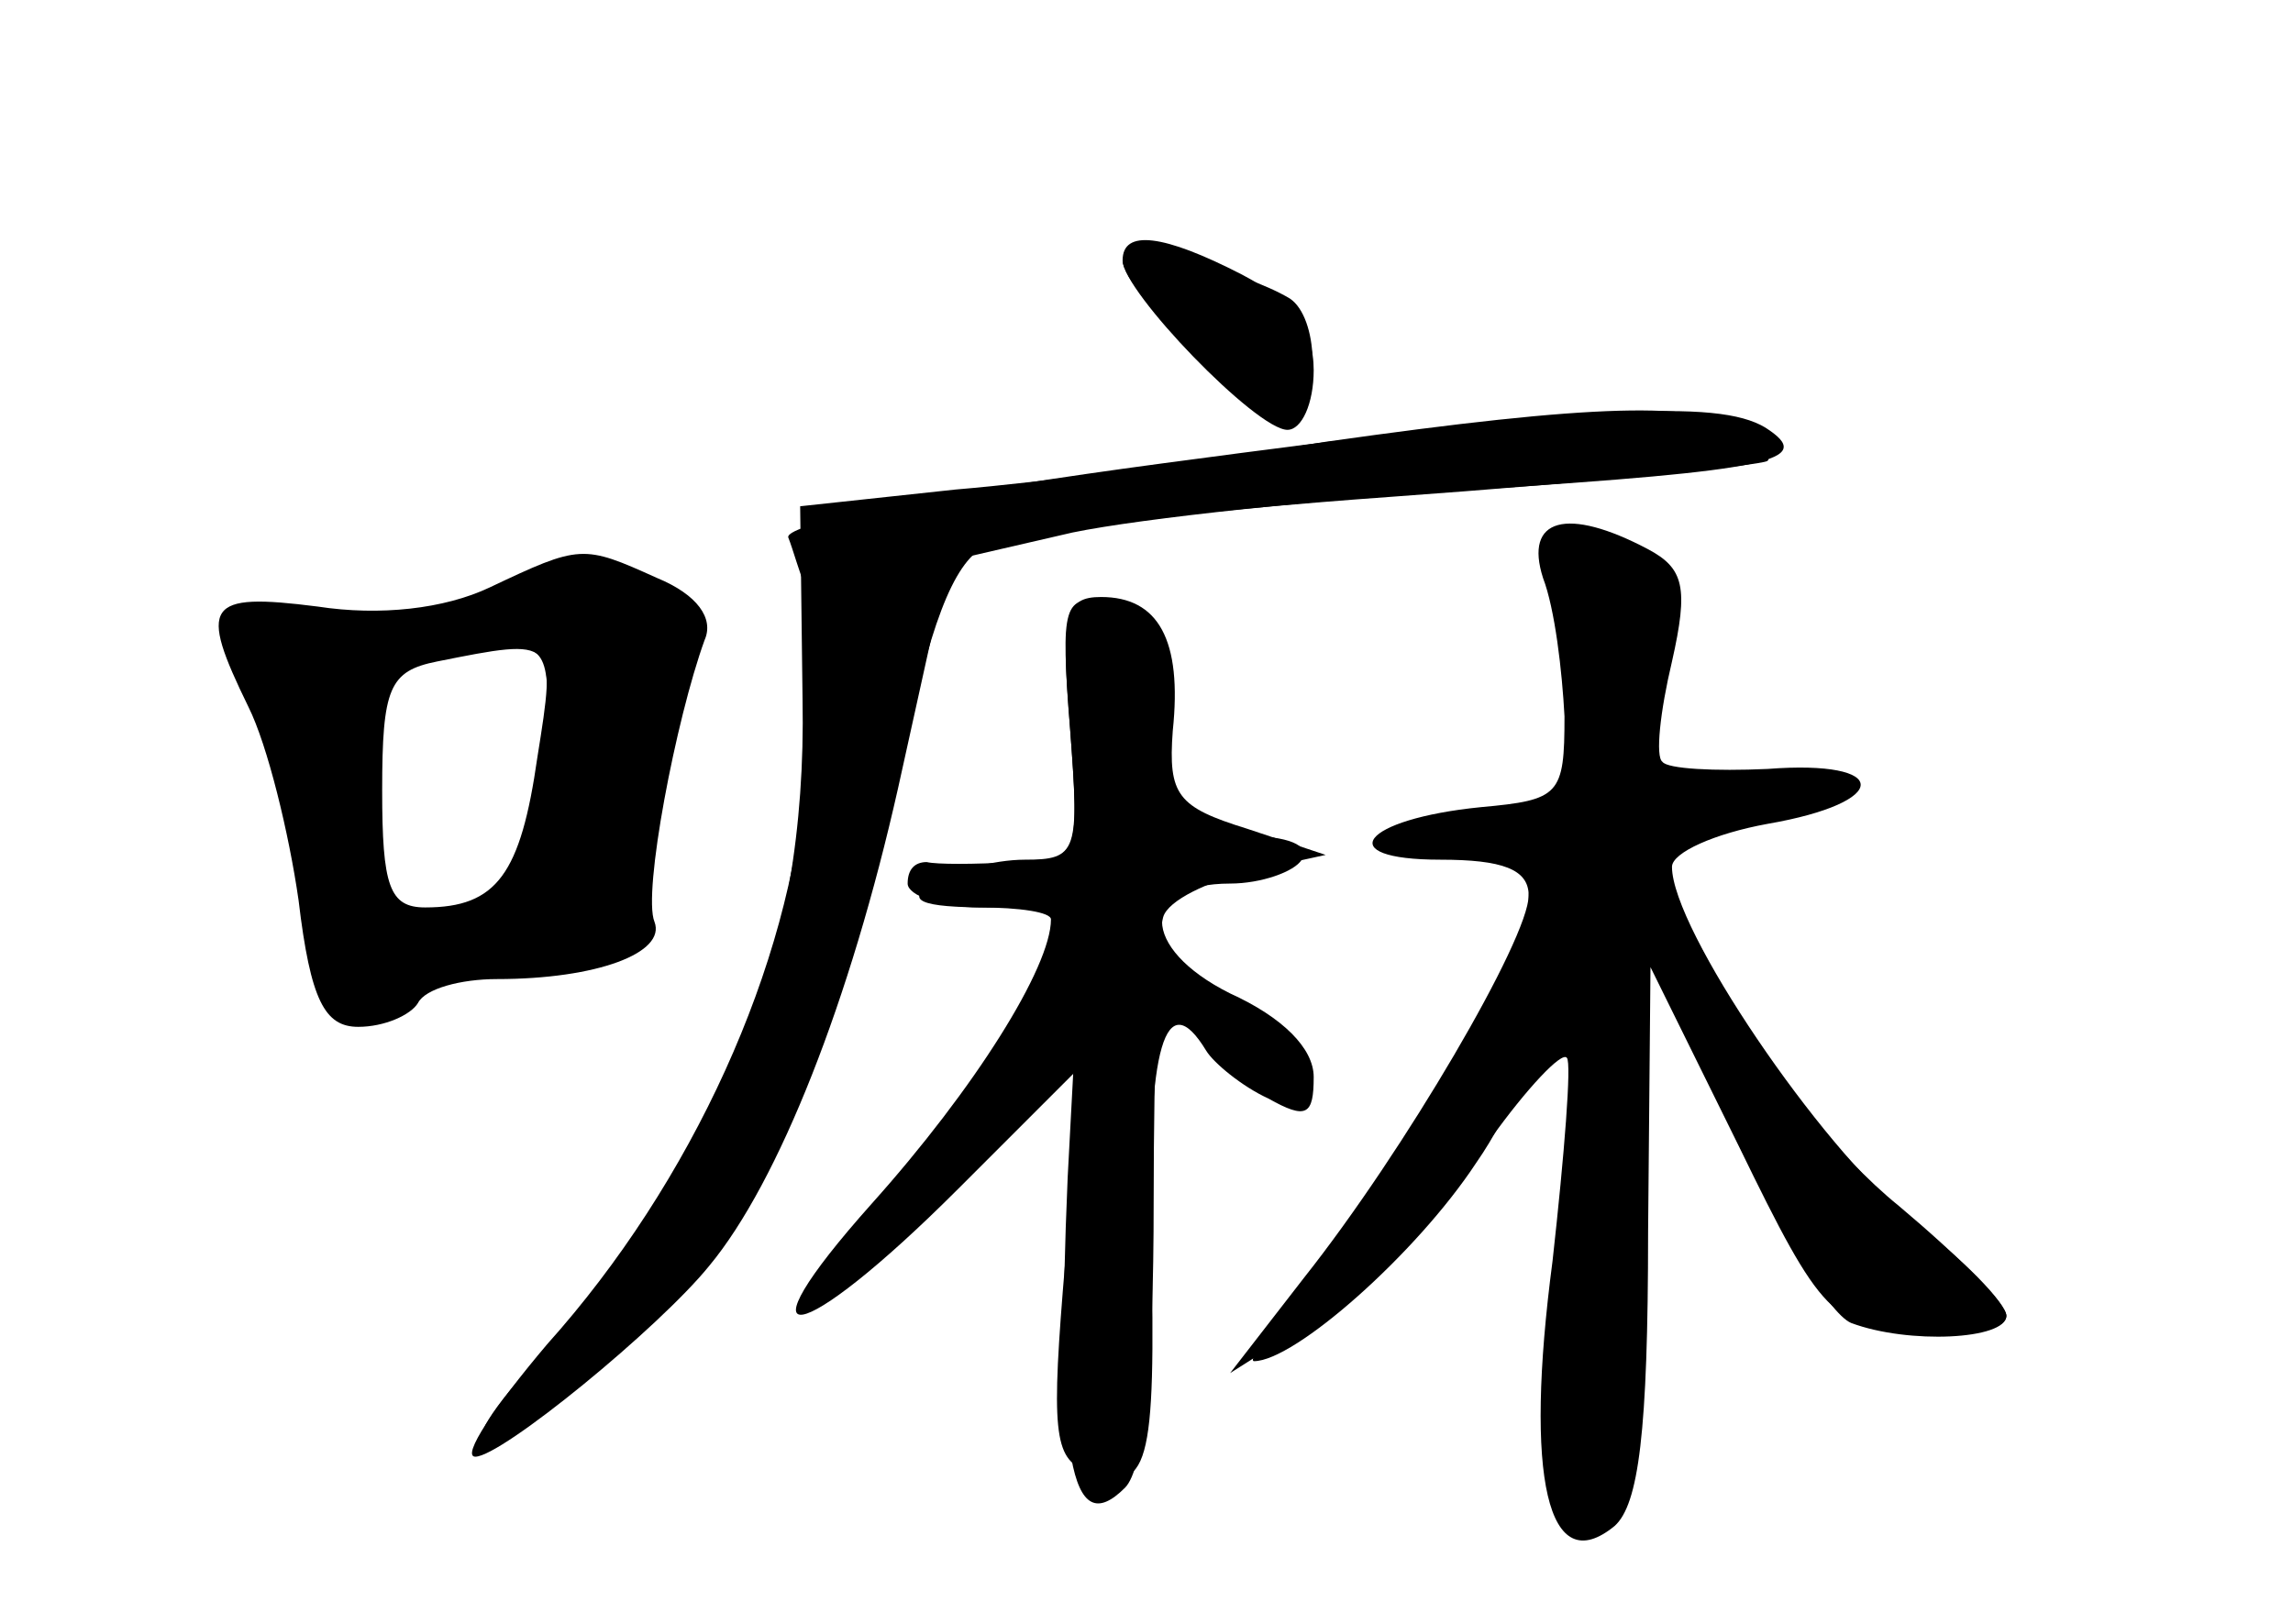 <?xml version="1.0" standalone="no"?>
<!DOCTYPE svg PUBLIC "-//W3C//DTD SVG 20010904//EN"
 "http://www.w3.org/TR/2001/REC-SVG-20010904/DTD/svg10.dtd">
<svg version="1.0" xmlns="http://www.w3.org/2000/svg"
 width="96pt" height="68pt" viewBox="0 0 96 68"
 preserveAspectRatio="xMidYMid meet">
<g transform="translate(0,68) scale(0.1,-0.1)" fill="#000000" stroke="none">
<g id="part-0" class="char-part">
  <path d="M470 571 c0 -14 62 -71 71 -65 12 7 11 41 -1 49 -20 12 -70 24 -70
16z"/>
  <path d="M555 495 c-49 -8 -119 -17 -155 -20 l-65 -7 1 -81 c2 -107 -33 -194
-109 -274 -45 -48 -27 -50 26 -3 58 52 103 141 124 249 12 59 22 85 35 92 10
6 87 15 171 21 83 6 154 13 157 15 2 2 -2 8 -10 13 -19 12 -62 11 -175 -5z"/>
  <path d="M646 438 c5 -13 8 -39 9 -58 0 -33 -2 -35 -35 -38 -50 -5 -63 -22
-17 -22 26 0 37 -4 37 -15 0 -18 -52 -107 -94 -160 l-31 -40 30 19 c35 23 41
29 79 79 15 21 30 37 32 34 2 -2 -1 -40 -6 -85 -12 -91 -2 -134 26 -111 10 9
14 39 14 123 l1 111 37 -75 c35 -72 39 -75 75 -78 20 -2 37 1 37 7 0 5 -18 24
-41 41 -37 30 -99 121 -99 147 0 6 18 14 40 18 52 9 52 27 0 23 -22 -1 -42 0
-44 3 -3 2 -1 21 4 42 7 31 5 39 -10 47 -34 18 -52 13 -44 -12z"/>
  <path d="M205 434 c-19 -9 -46 -12 -72 -8 -47 6 -50 1 -29 -42 8 -16 17 -53
21 -81 5 -42 11 -53 25 -53 11 0 22 5 25 10 3 6 18 10 33 10 42 0 71 11 66 24
-5 12 9 85 21 118 4 9 -3 19 -20 26 -31 14 -32 14 -70 -4z m20 -71 c-7 -49
-17 -63 -47 -63 -15 0 -18 9 -18 49 0 43 3 50 23 54 50 10 50 10 42 -40z"/>
  <path d="M448 375 c4 -55 4 -55 -24 -56 -16 -1 -32 -1 -36 0 -5 0 -8 -3 -8 -9
0 -5 14 -10 30 -10 17 0 30 -2 30 -5 0 -20 -32 -71 -75 -119 -58 -65 -31 -61
36 6 l52 52 -7 -82 c-6 -71 -5 -83 9 -88 26 -10 29 1 27 96 -2 82 6 108 23 80
3 -5 15 -15 26 -20 16 -9 19 -7 19 9 0 12 -13 25 -35 35 -38 19 -38 46 0 46
13 0 27 5 30 10 4 6 -6 10 -24 10 -29 0 -30 2 -33 48 -2 39 -7 48 -24 50 -19
3 -20 -1 -16 -53z"/>
</g>
<g id="part-1" class="char-part">
  <path d="M200 429 c-14 -6 -43 -9 -65 -7 -23 1 -38 -2 -36 -7 2 -6 7 -19 11
-30 4 -11 10 -40 14 -65 8 -53 22 -81 34 -64 4 6 31 15 60 19 39 5 52 11 48
21 -3 7 2 36 10 65 9 28 13 57 10 65 -6 16 -49 17 -86 3z m28 -71 c-3 -48 -5
-52 -32 -59 -17 -5 -31 -7 -32 -6 -1 1 -5 25 -9 54 -7 55 -4 59 53 62 22 1 23
-2 20 -51z"/>
</g>
<g id="part-2" class="char-part">
  <path d="M470 571 c0 -13 56 -71 69 -71 6 0 11 11 11 25 0 17 -9 29 -30 40
-33 17 -50 19 -50 6z"/>
  <path d="M487 486 c-90 -12 -158 -25 -157 -31 2 -5 5 -16 8 -23 2 -7 2 -42 -1
-78 -6 -78 -47 -169 -108 -237 -22 -26 -36 -47 -30 -47 11 0 77 54 98 80 29
35 59 111 79 200 l21 95 52 12 c29 6 105 14 169 18 123 8 143 12 121 26 -20
12 -73 9 -252 -15z"/>
</g>
<g id="part-3" class="char-part">
  <path d="M448 375 c4 -52 3 -55 -19 -55 -13 0 -31 -5 -39 -10 -11 -7 -5 -10
24 -10 l39 0 -6 -113 c-5 -117 1 -153 24 -130 8 8 12 49 12 120 0 60 2 113 4
119 2 7 19 15 36 19 l32 7 -33 11 c-29 9 -33 14 -31 41 4 38 -6 56 -30 56 -15
0 -17 -7 -13 -55z"/>
</g>
<g id="part-4" class="char-part">
  <path d="M640 304 c0 -20 -45 -98 -87 -151 -19 -24 -31 -43 -28 -43 17 0 68
45 93 83 30 43 51 127 32 127 -5 0 -10 -7 -10 -16z"/>
  <path d="M690 304 c0 -32 66 -170 85 -178 24 -9 65 -7 65 3 0 5 -20 25 -45 46
-26 21 -58 61 -75 93 -19 38 -29 50 -30 36z"/>
</g>
</g>
</svg>